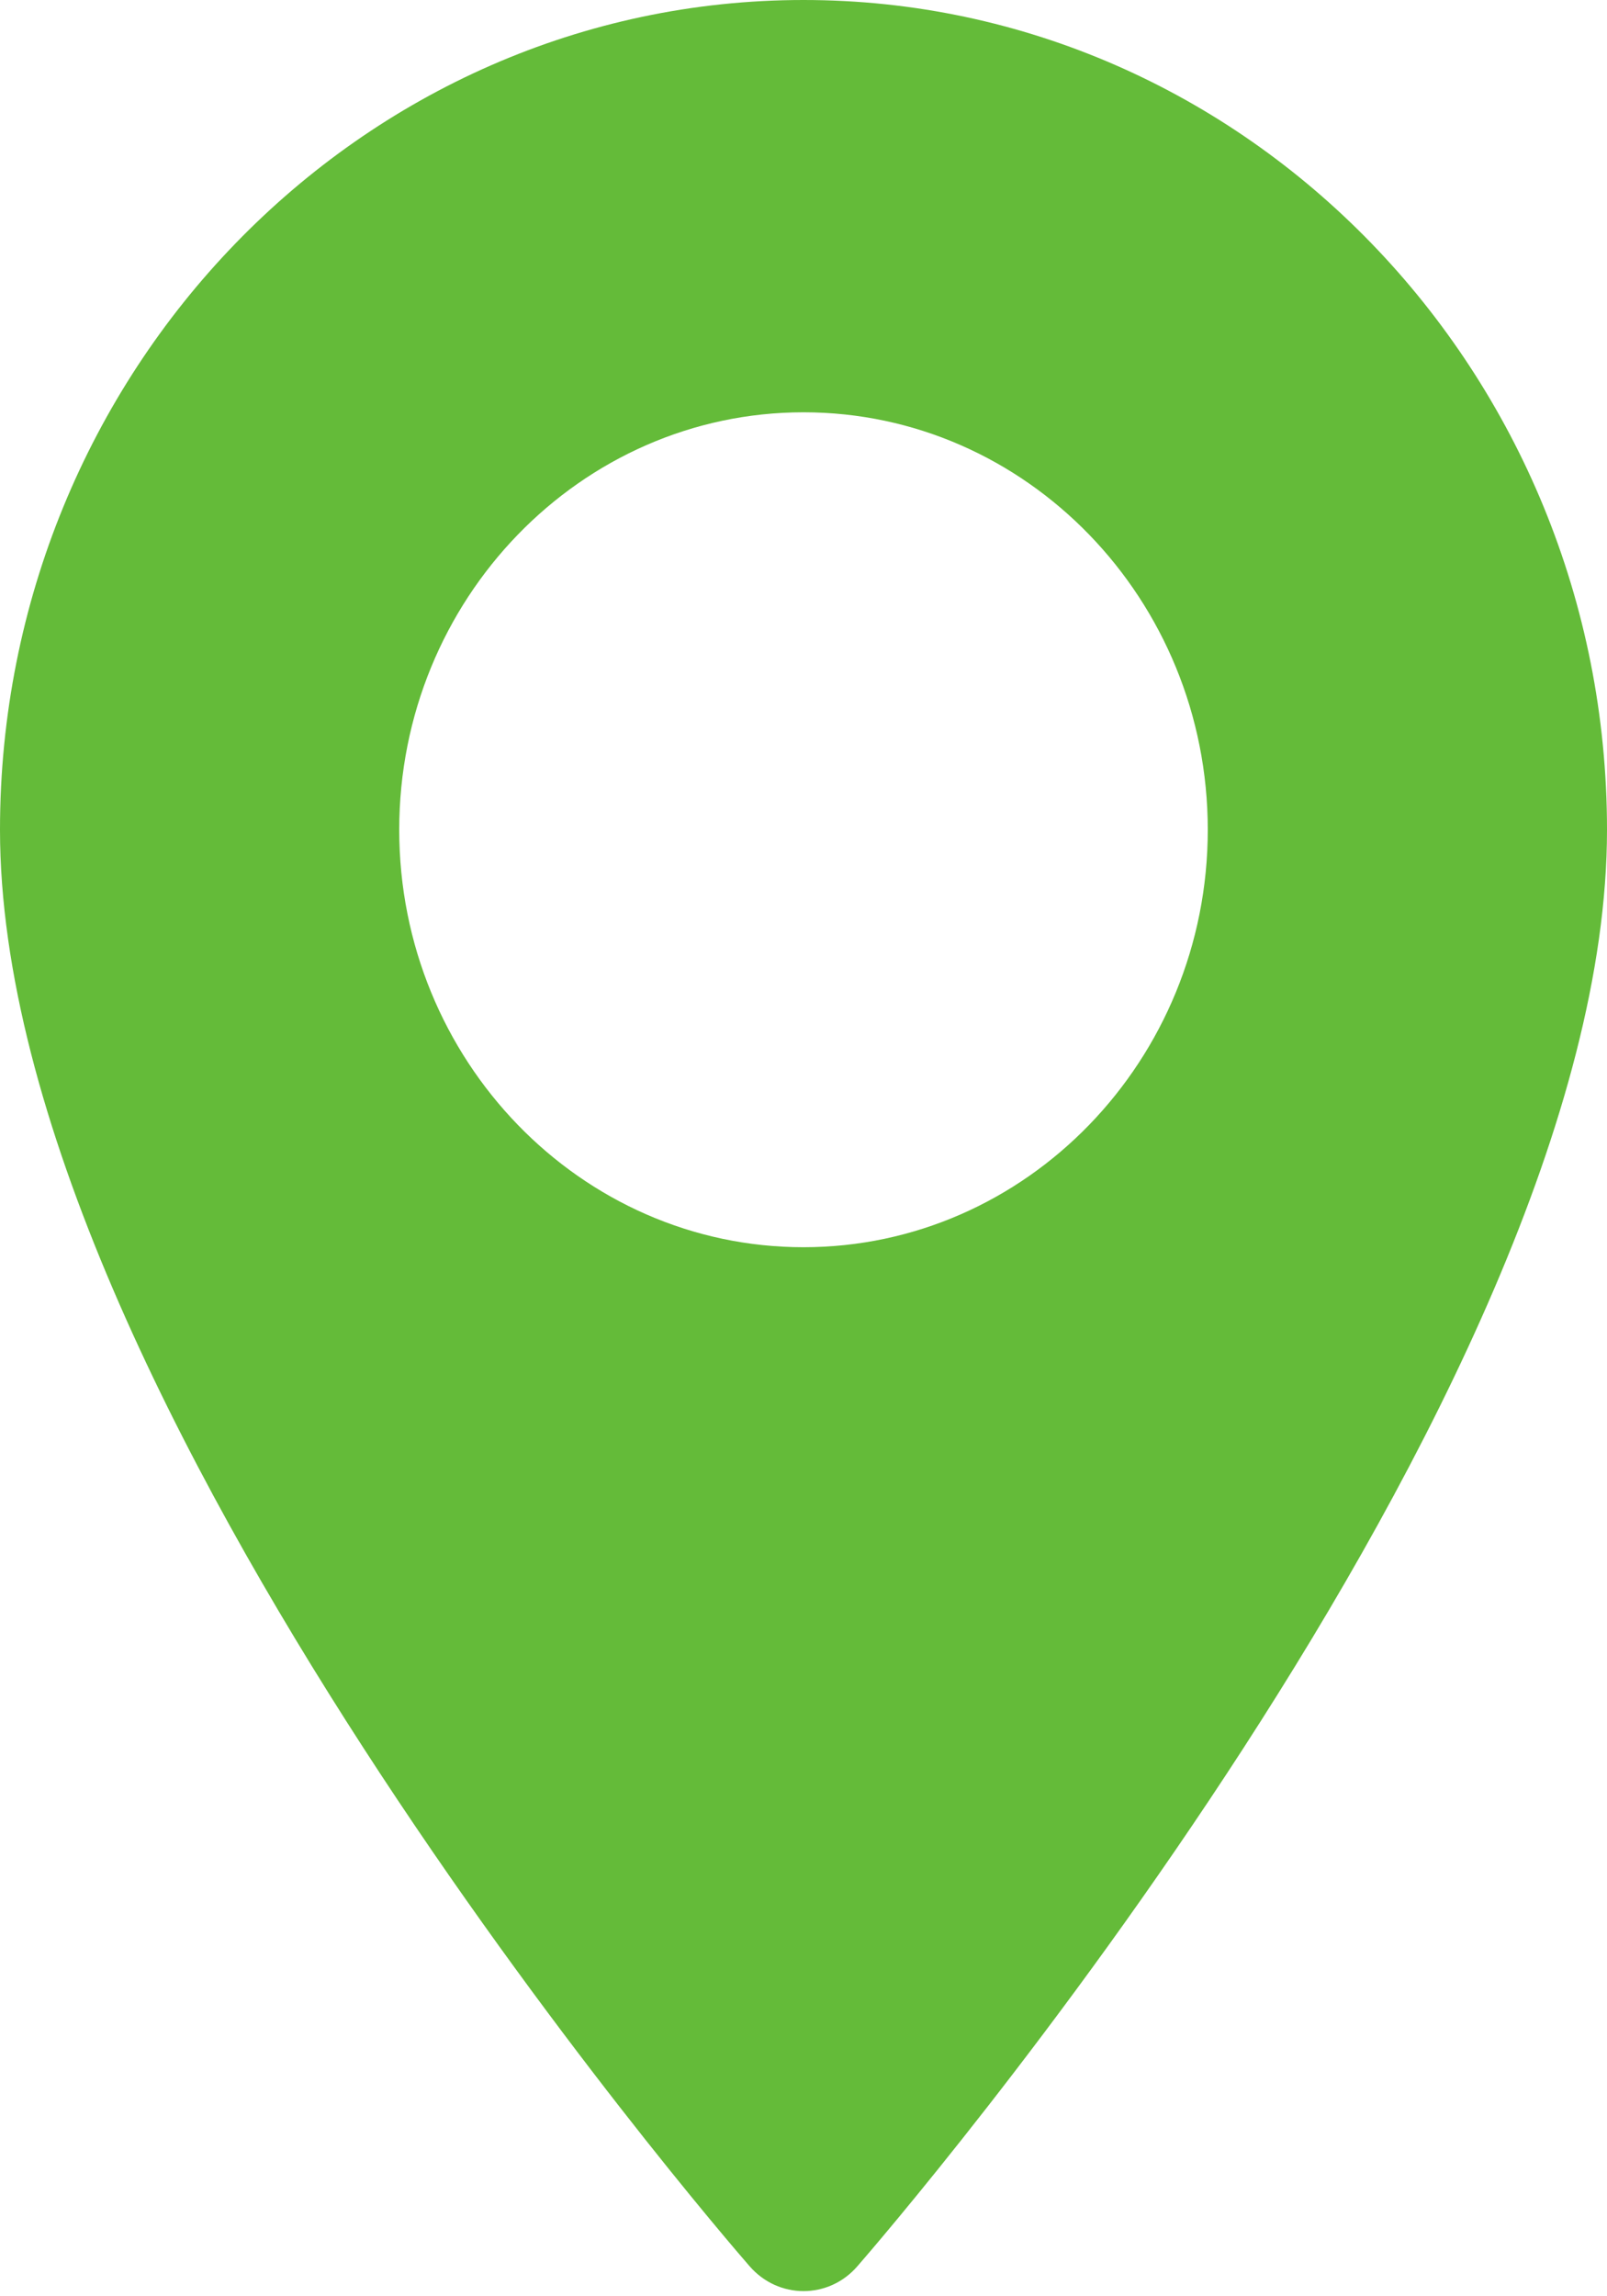<svg xmlns="http://www.w3.org/2000/svg" xmlns:xlink="http://www.w3.org/1999/xlink" preserveAspectRatio="xMidYMid" width="14" height="20" viewBox="0 0 14 20">
  <defs>
    <style>

      .cls-2 {
        fill: #64bb39;
      }
    </style>
  </defs>
  <path d="M7.000,0.000 C3.140,0.000 0.000,3.242 0.000,7.227 C0.000,12.172 6.264,19.433 6.531,19.739 C6.782,20.027 7.219,20.027 7.469,19.739 C7.736,19.433 14.000,12.172 14.000,7.227 C14.000,3.242 10.860,0.000 7.000,0.000 ZM7.000,10.863 C5.058,10.863 3.478,9.232 3.478,7.227 C3.478,5.222 5.058,3.591 7.000,3.591 C8.942,3.591 10.522,5.222 10.522,7.227 C10.522,9.232 8.942,10.863 7.000,10.863 Z" id="path-1" class="cls-2" fill-rule="evenodd"/>
</svg>
